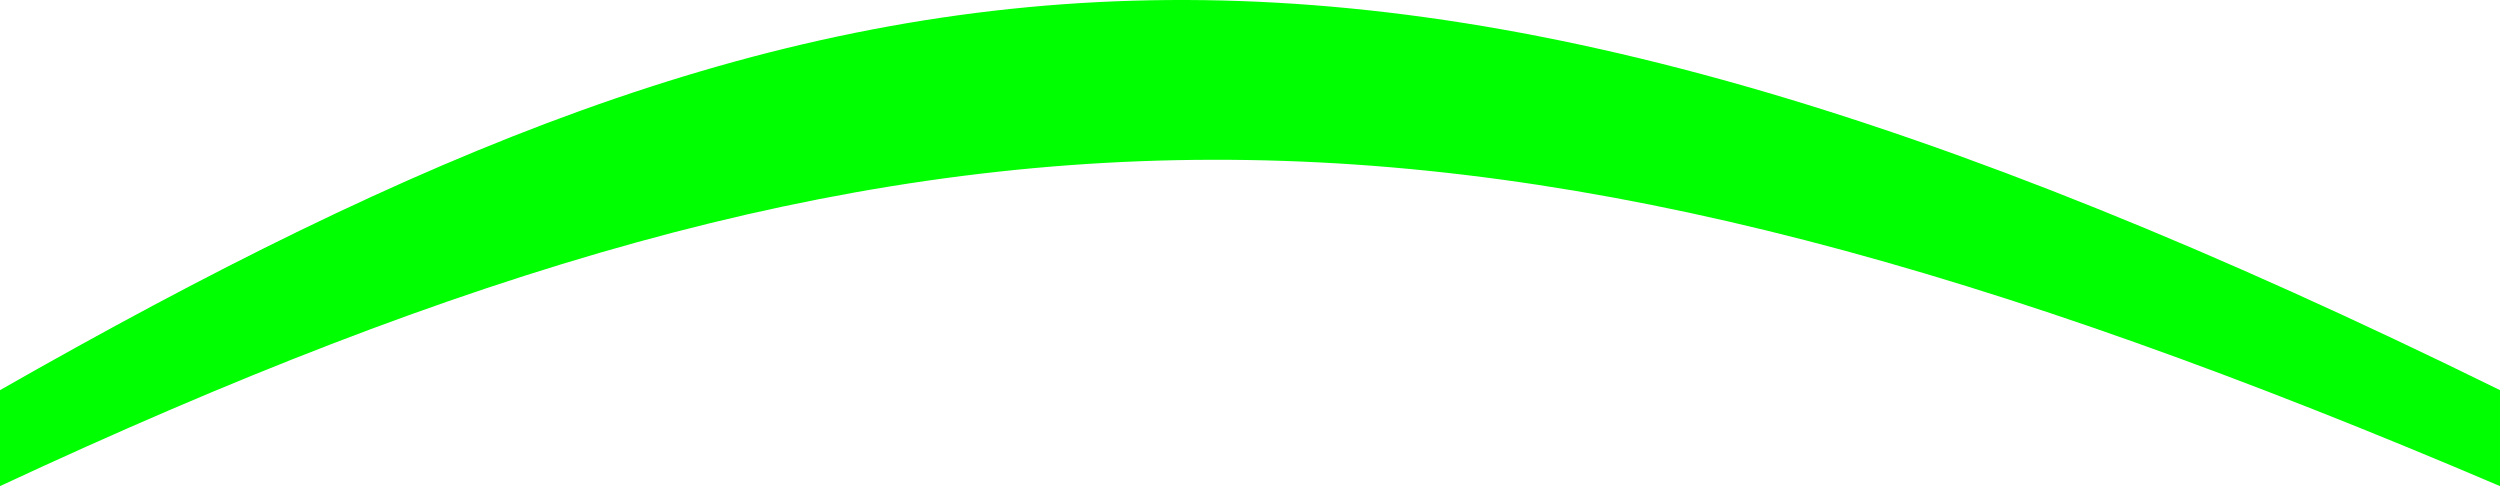   <svg
width="100%"
height="10%"
viewBox="0 0 108 21"
xmlns="http://www.w3.org/2000/svg"
fill="none"
>
<path
  d="M0 16.854C36.009 -3.668 58.507 -7.487 108 16.854V21C63.578 2.048 39.988 2.359 0 21V16.854Z"
  fill="#00FF00"
/>
</svg>
